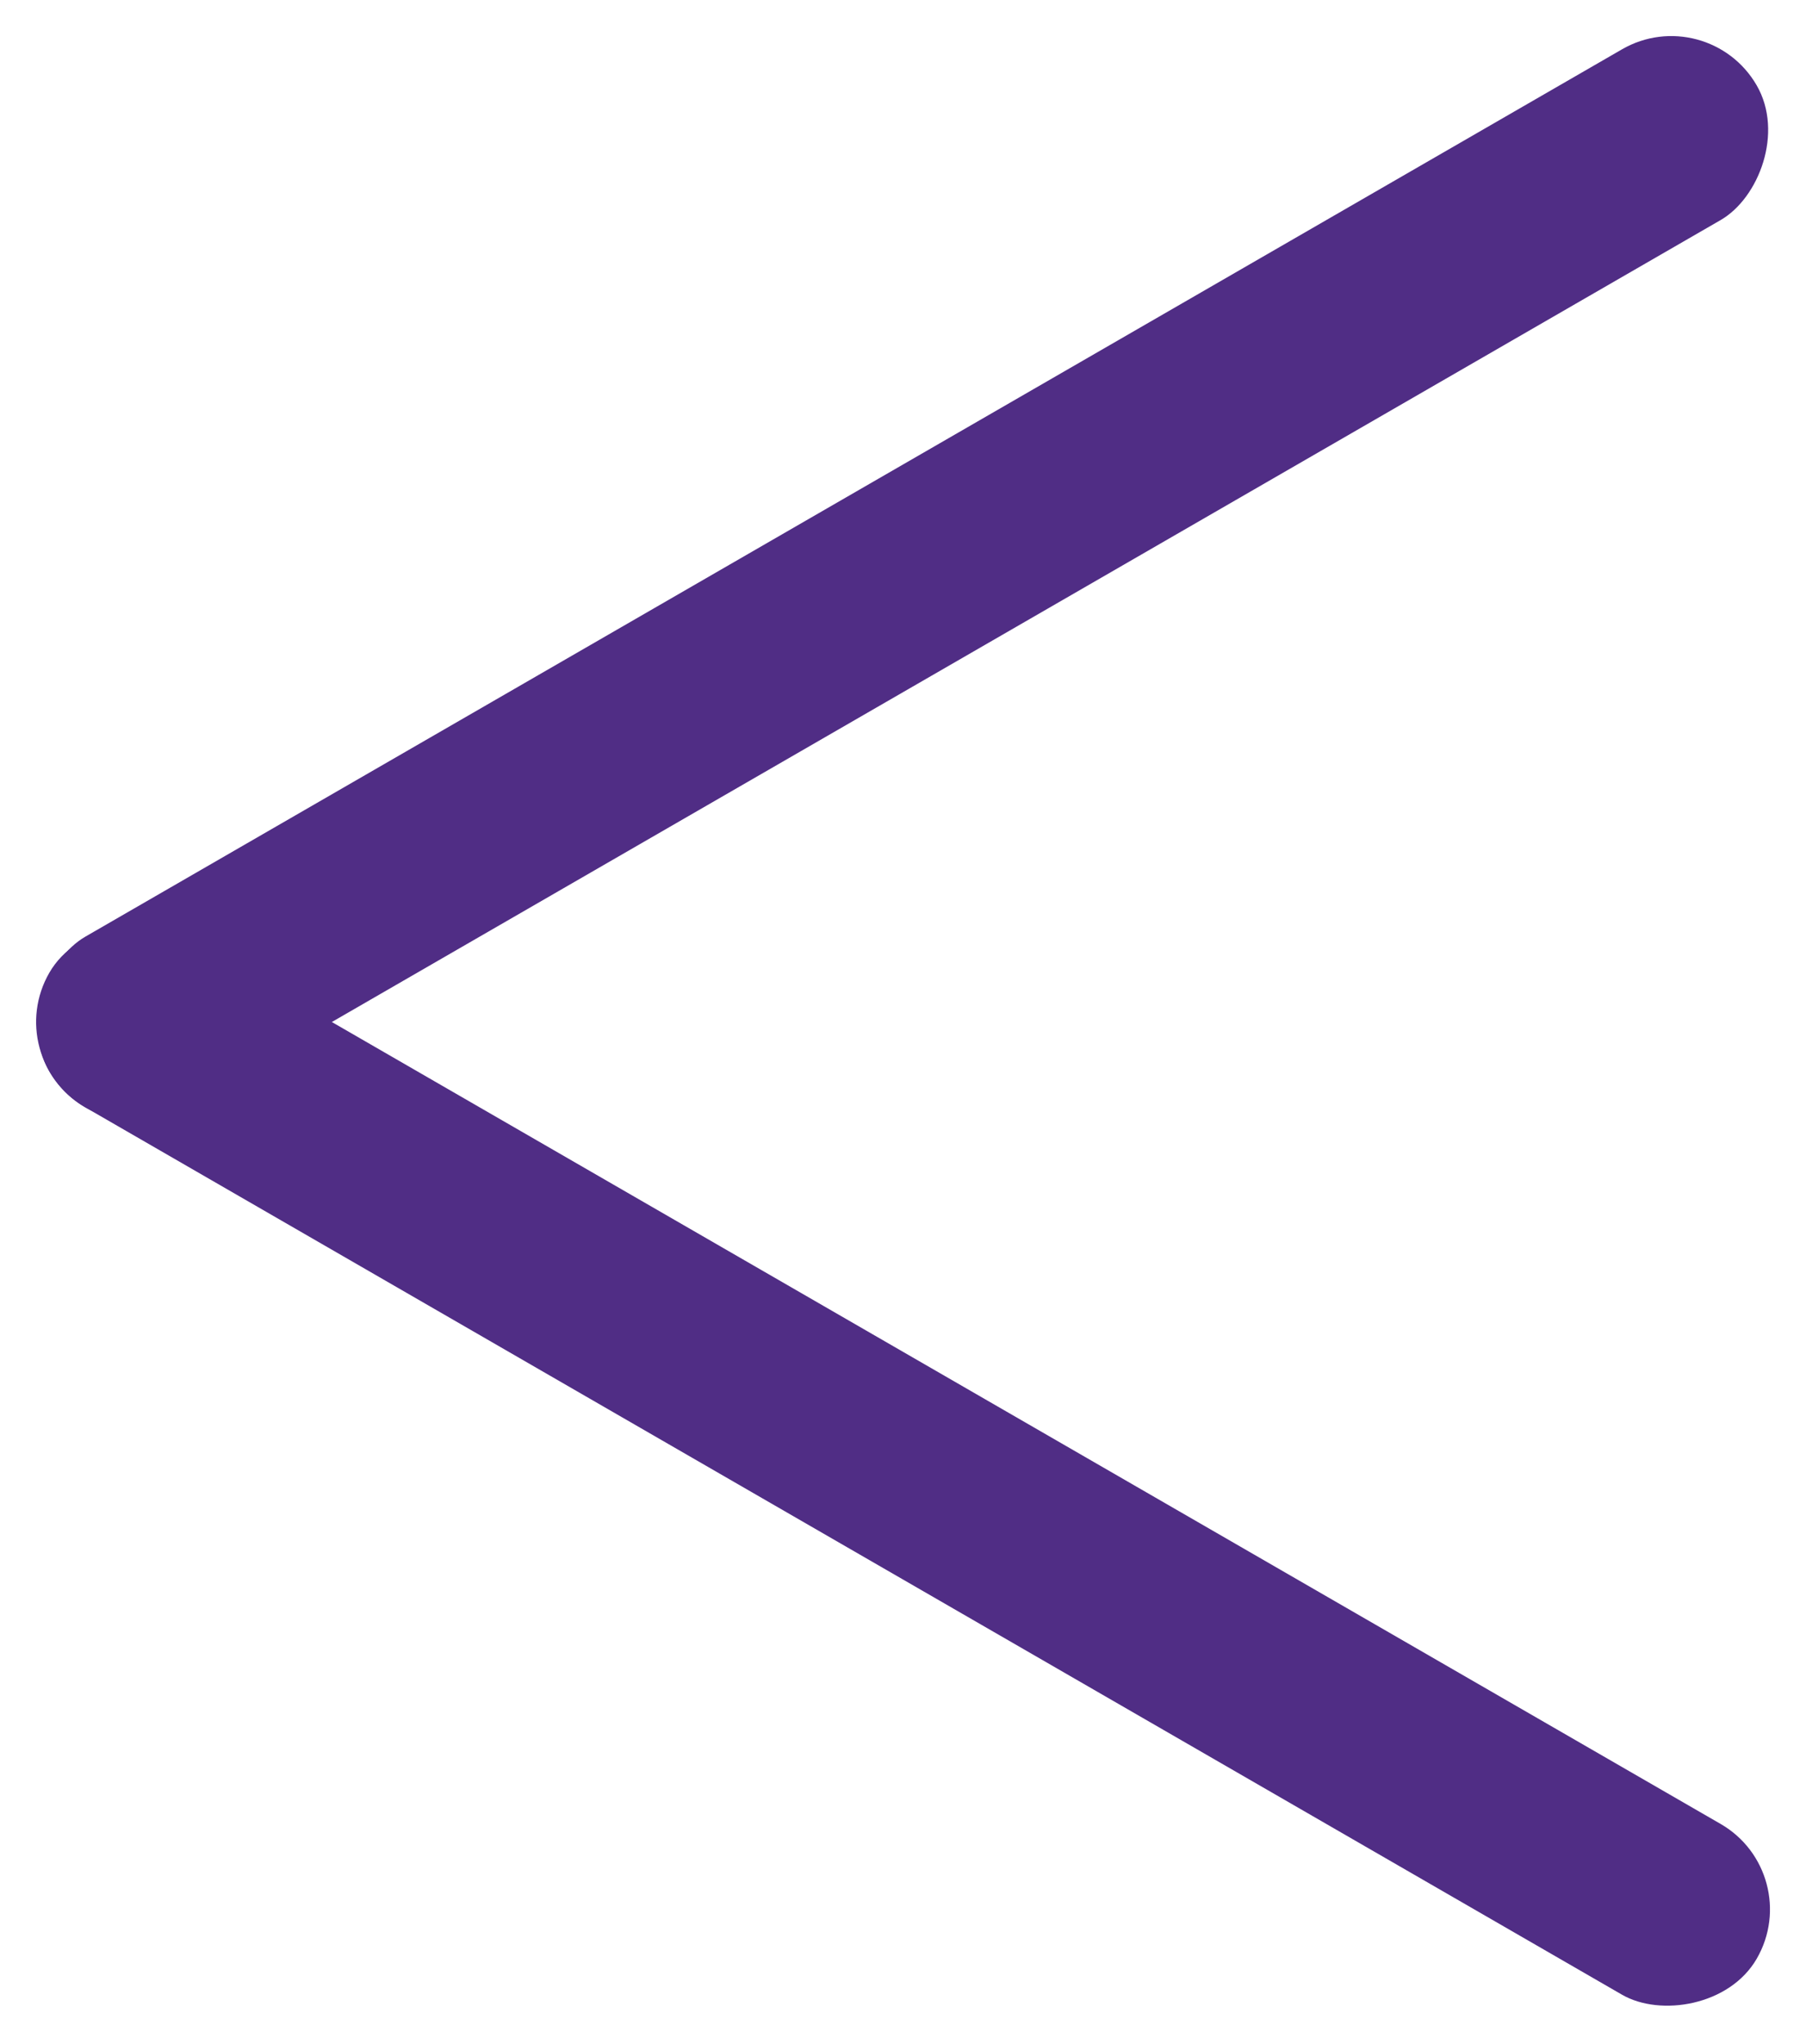 <svg xmlns="http://www.w3.org/2000/svg" width="36.641" height="41.464" viewBox="0 0 36.641 41.464">
  <g id="Groupe_47" data-name="Groupe 47" transform="translate(-18334.679 -7465.268)">
    <rect id="Rectangle_1564" data-name="Rectangle 1564" width="4" height="40" rx="2" transform="translate(18334.68 7486.732) rotate(-60)" fill="#502d85"/>
    <rect id="Rectangle_1565" data-name="Rectangle 1565" width="4" height="40" rx="2" transform="translate(18369.32 7465.268) rotate(60)" fill="#502d85"/>
  </g>
</svg>
